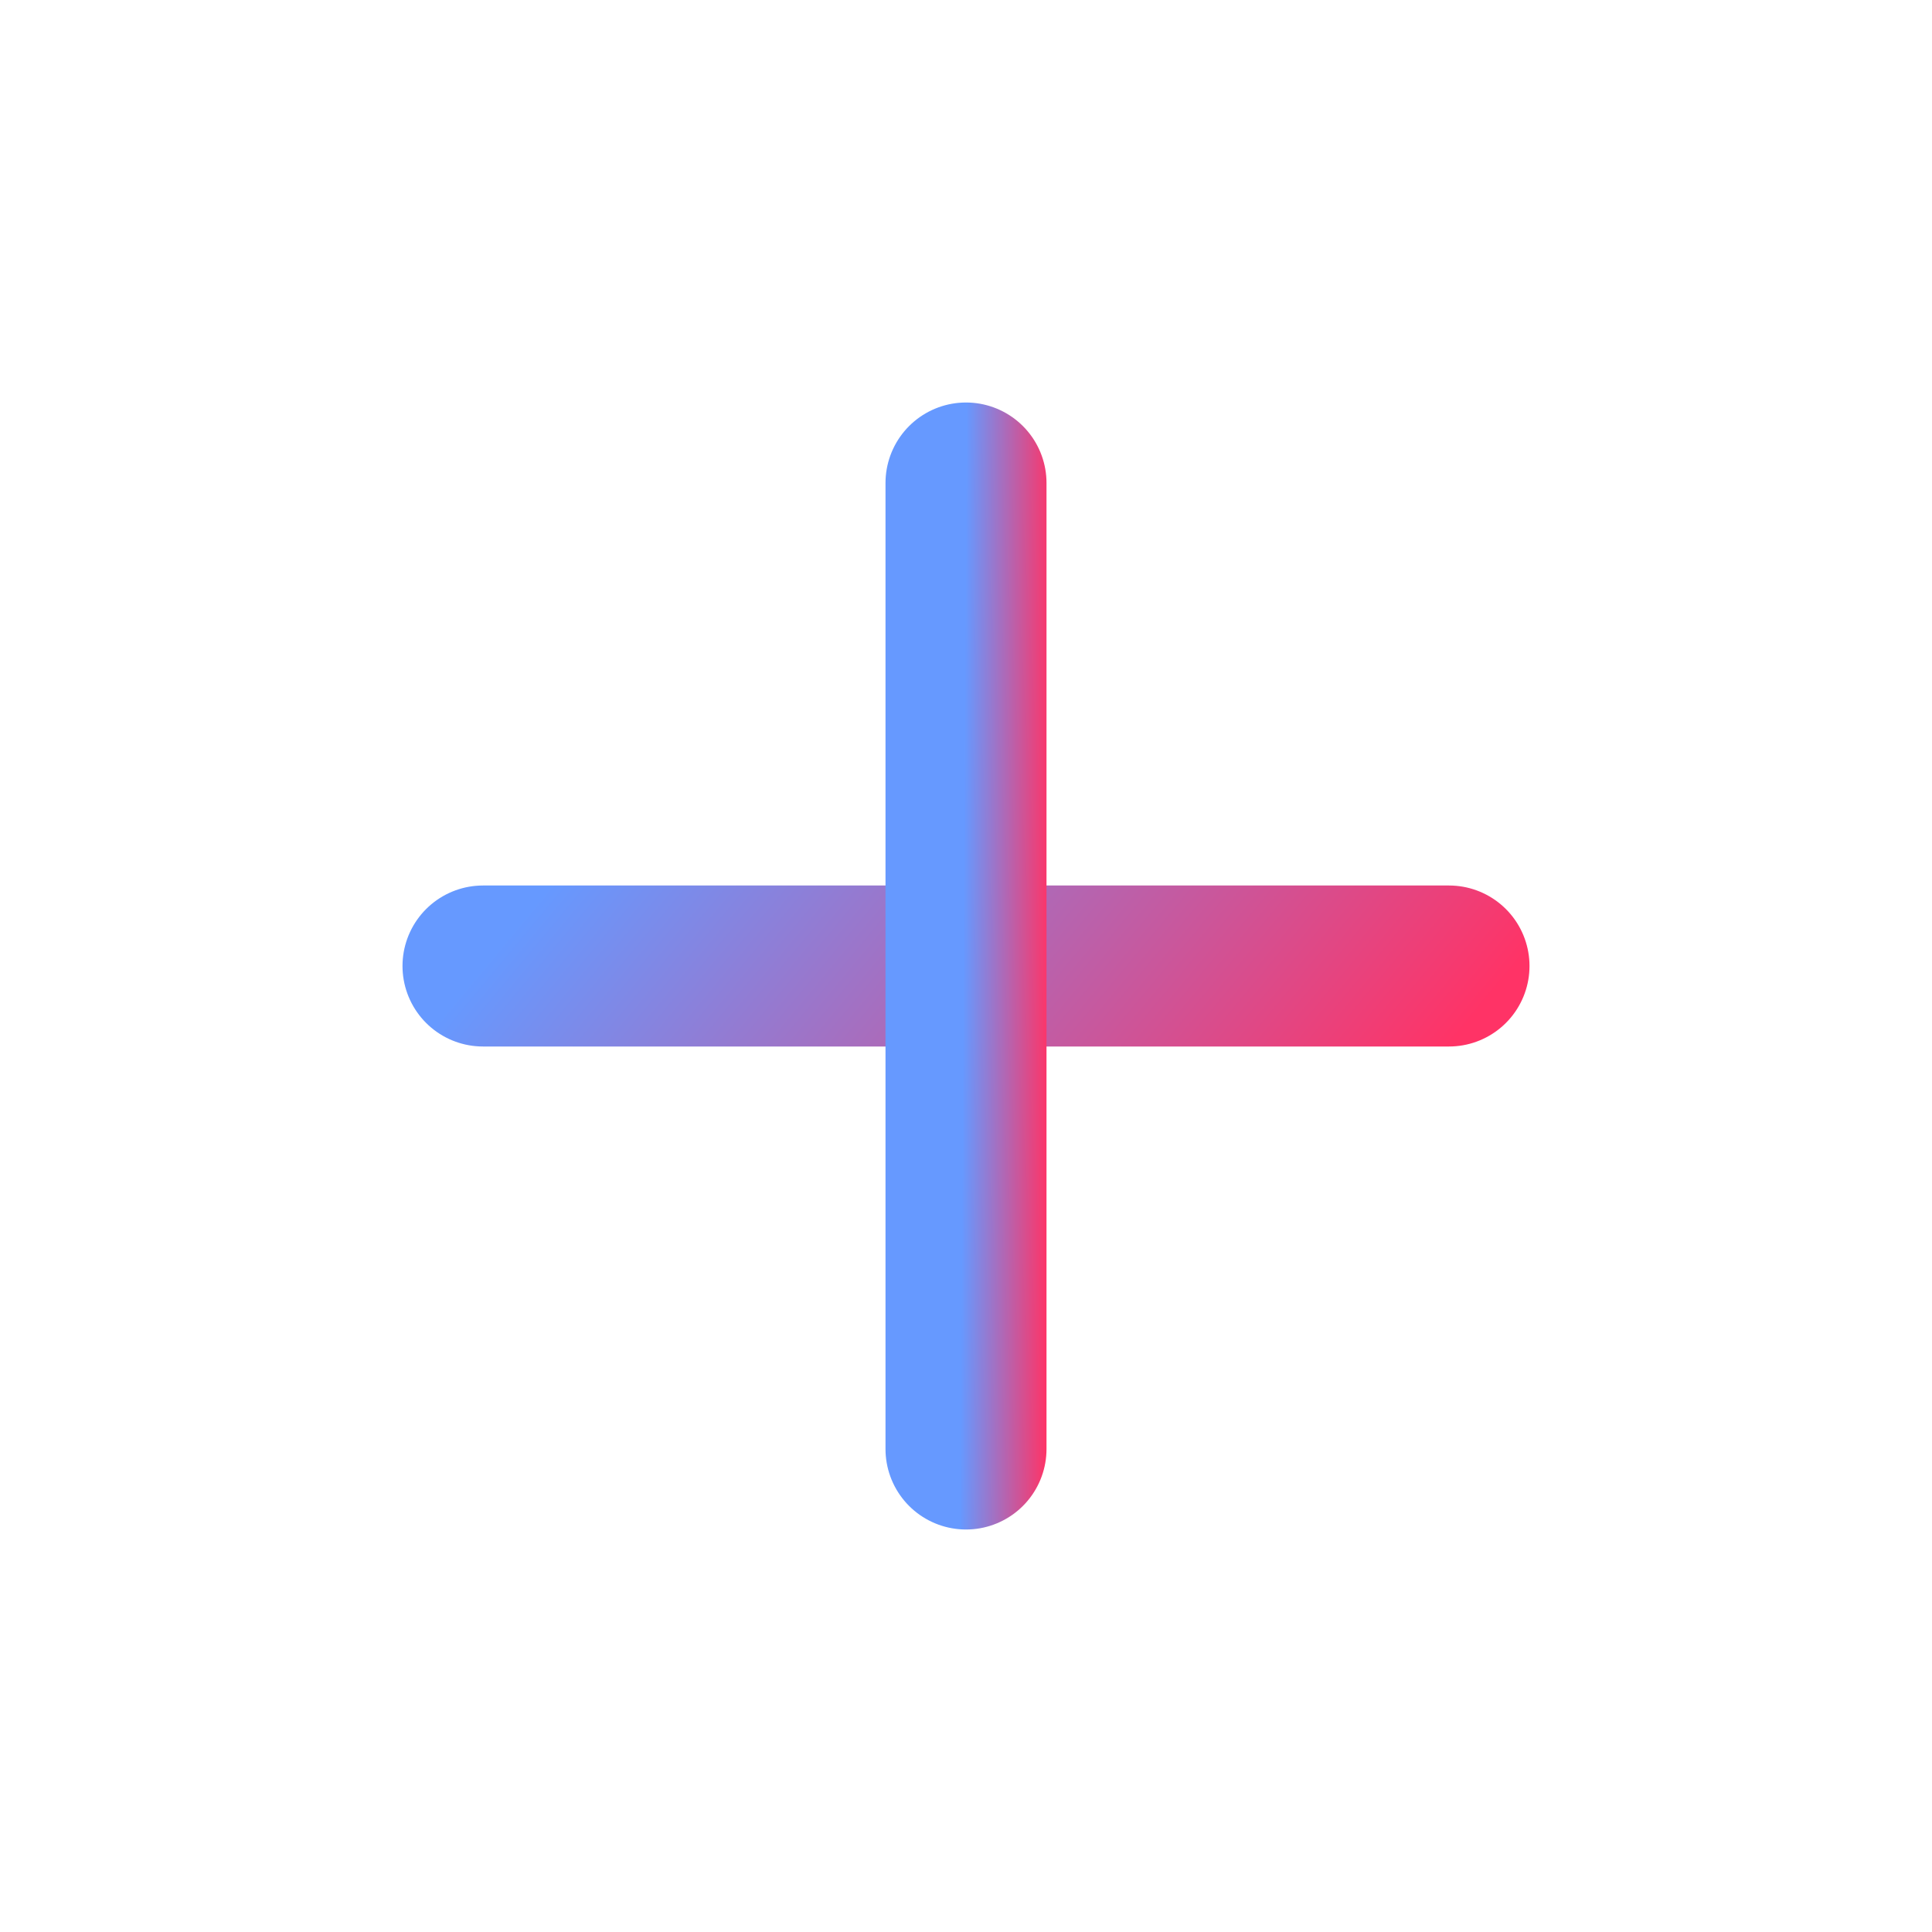 <svg xmlns="http://www.w3.org/2000/svg" width="24" height="24" fill="none" viewBox="0 0 24 24"><path stroke="url(#paint0_linear_6_2364)" stroke-linecap="round" stroke-linejoin="round" stroke-width="2" d="M6 12H18"/><path stroke="url(#paint1_linear_6_2364)" stroke-linecap="round" stroke-linejoin="round" stroke-width="2" d="M12 18V6"/><defs><linearGradient id="paint0_linear_6_2364" x1="6" x2="13.59" y1="12" y2="18.307" gradientUnits="userSpaceOnUse"><stop stop-color="#69F"/><stop offset="1" stop-color="#F36"/></linearGradient><linearGradient id="paint1_linear_6_2364" x1="12" x2="13.069" y1="6" y2="6.006" gradientUnits="userSpaceOnUse"><stop stop-color="#69F"/><stop offset="1" stop-color="#F36"/></linearGradient></defs></svg>